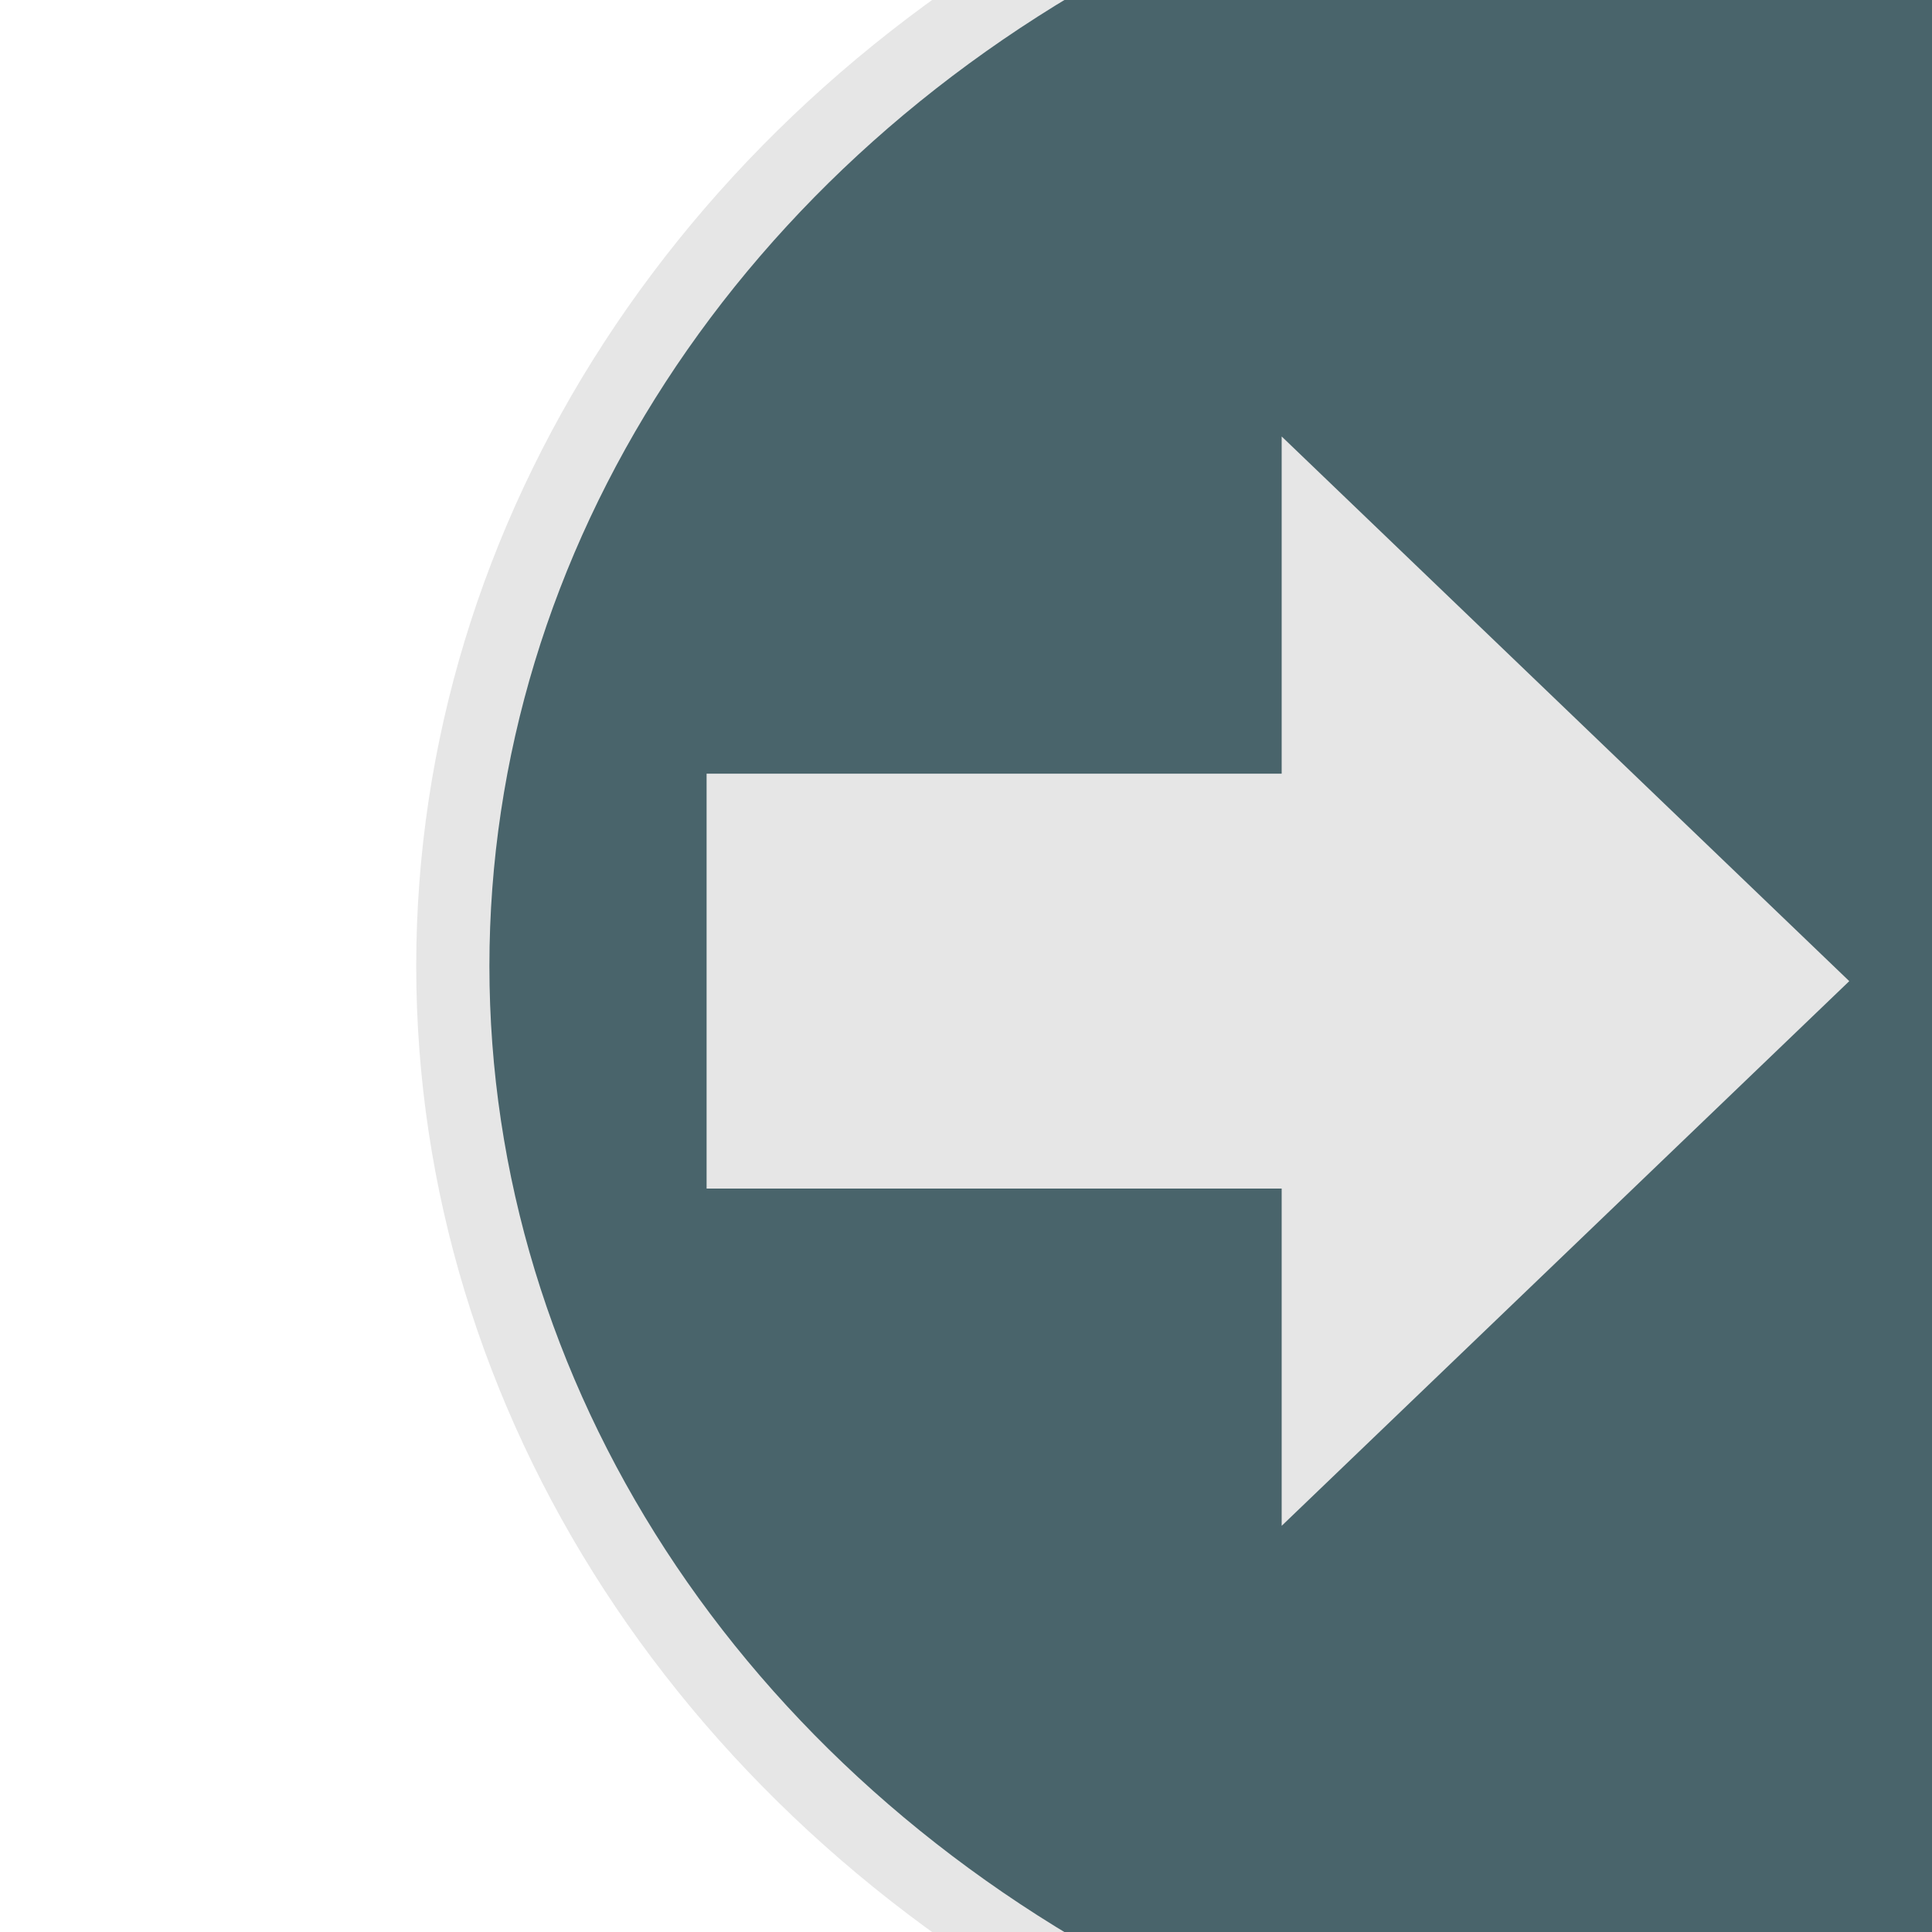 <?xml version="1.0" encoding="UTF-8" standalone="no"?>
<svg
   xmlns:dc="http://purl.org/dc/elements/1.1/"
   xmlns:cc="http://creativecommons.org/ns#"
   xmlns:rdf="http://www.w3.org/1999/02/22-rdf-syntax-ns#"
   xmlns:svg="http://www.w3.org/2000/svg"
   xmlns="http://www.w3.org/2000/svg"
   xmlns:sodipodi="http://sodipodi.sourceforge.net/DTD/sodipodi-0.dtd"
   xmlns:inkscape="http://www.inkscape.org/namespaces/inkscape"
   width="34.133"
   height="34.133"
   id="svg2985"
   version="1.1"
   inkscape:version="1.0.2 (e86c870879, 2021-01-15)"
   sodipodi:docname="semiautomaticclassificationplugin_post_process.svg"
   inkscape:export-xdpi="67"
   inkscape:export-ydpi="67">
  <defs
     id="defs2987" />
  <sodipodi:namedview
     id="base"
     pagecolor="#ffffff"
     bordercolor="#666666"
     borderopacity="1.0"
     inkscape:pageopacity="0.0"
     inkscape:pageshadow="2"
     inkscape:zoom="3.9590209"
     inkscape:cx="8.4033843"
     inkscape:cy="7.1656834"
     inkscape:current-layer="layer1"
     showgrid="true"
     inkscape:grid-bbox="true"
     inkscape:document-units="px"
     showguides="true"
     inkscape:snap-global="true"
     inkscape:window-width="1366"
     inkscape:window-height="706"
     inkscape:window-x="0"
     inkscape:window-y="0"
     inkscape:window-maximized="1"
     inkscape:guide-bbox="true"
     inkscape:document-rotation="0">
    <inkscape:grid
       type="xygrid"
       id="grid2997"
       originx="0"
       originy="0"
       spacingx="1.067"
       spacingy="1.067" />
  </sodipodi:namedview>
  <g
     id="layer1"
     inkscape:label="Layer 1"
     inkscape:groupmode="layer">
    <ellipse
       style="fill:#49646b;fill-opacity:1;stroke-width:1.293;stroke:#e6e6e6;stroke-opacity:1"
       id="path2997"
       inkscape:export-xdpi="67"
       inkscape:export-ydpi="67"
       cx="32"
       cy="17.067"
       rx="24"
       ry="21.333" />
    <path
       style="fill:#e6e6e6;fill-opacity:1;fill-rule:evenodd;stroke:#e6e6e6;stroke-width:0.931;stroke-linecap:square;stroke-linejoin:miter;stroke-miterlimit:4;stroke-dasharray:none;stroke-dashoffset:0;stroke-opacity:1"
       d="m 12.949,14.134 h 10.16 V 8.803 l 8.89,8.531 -8.89,8.531 v -5.332 h -10.16 z"
       id="rect3811"
       inkscape:connector-curvature="0"
       sodipodi:nodetypes="cccccccc" />
  </g>
</svg>
